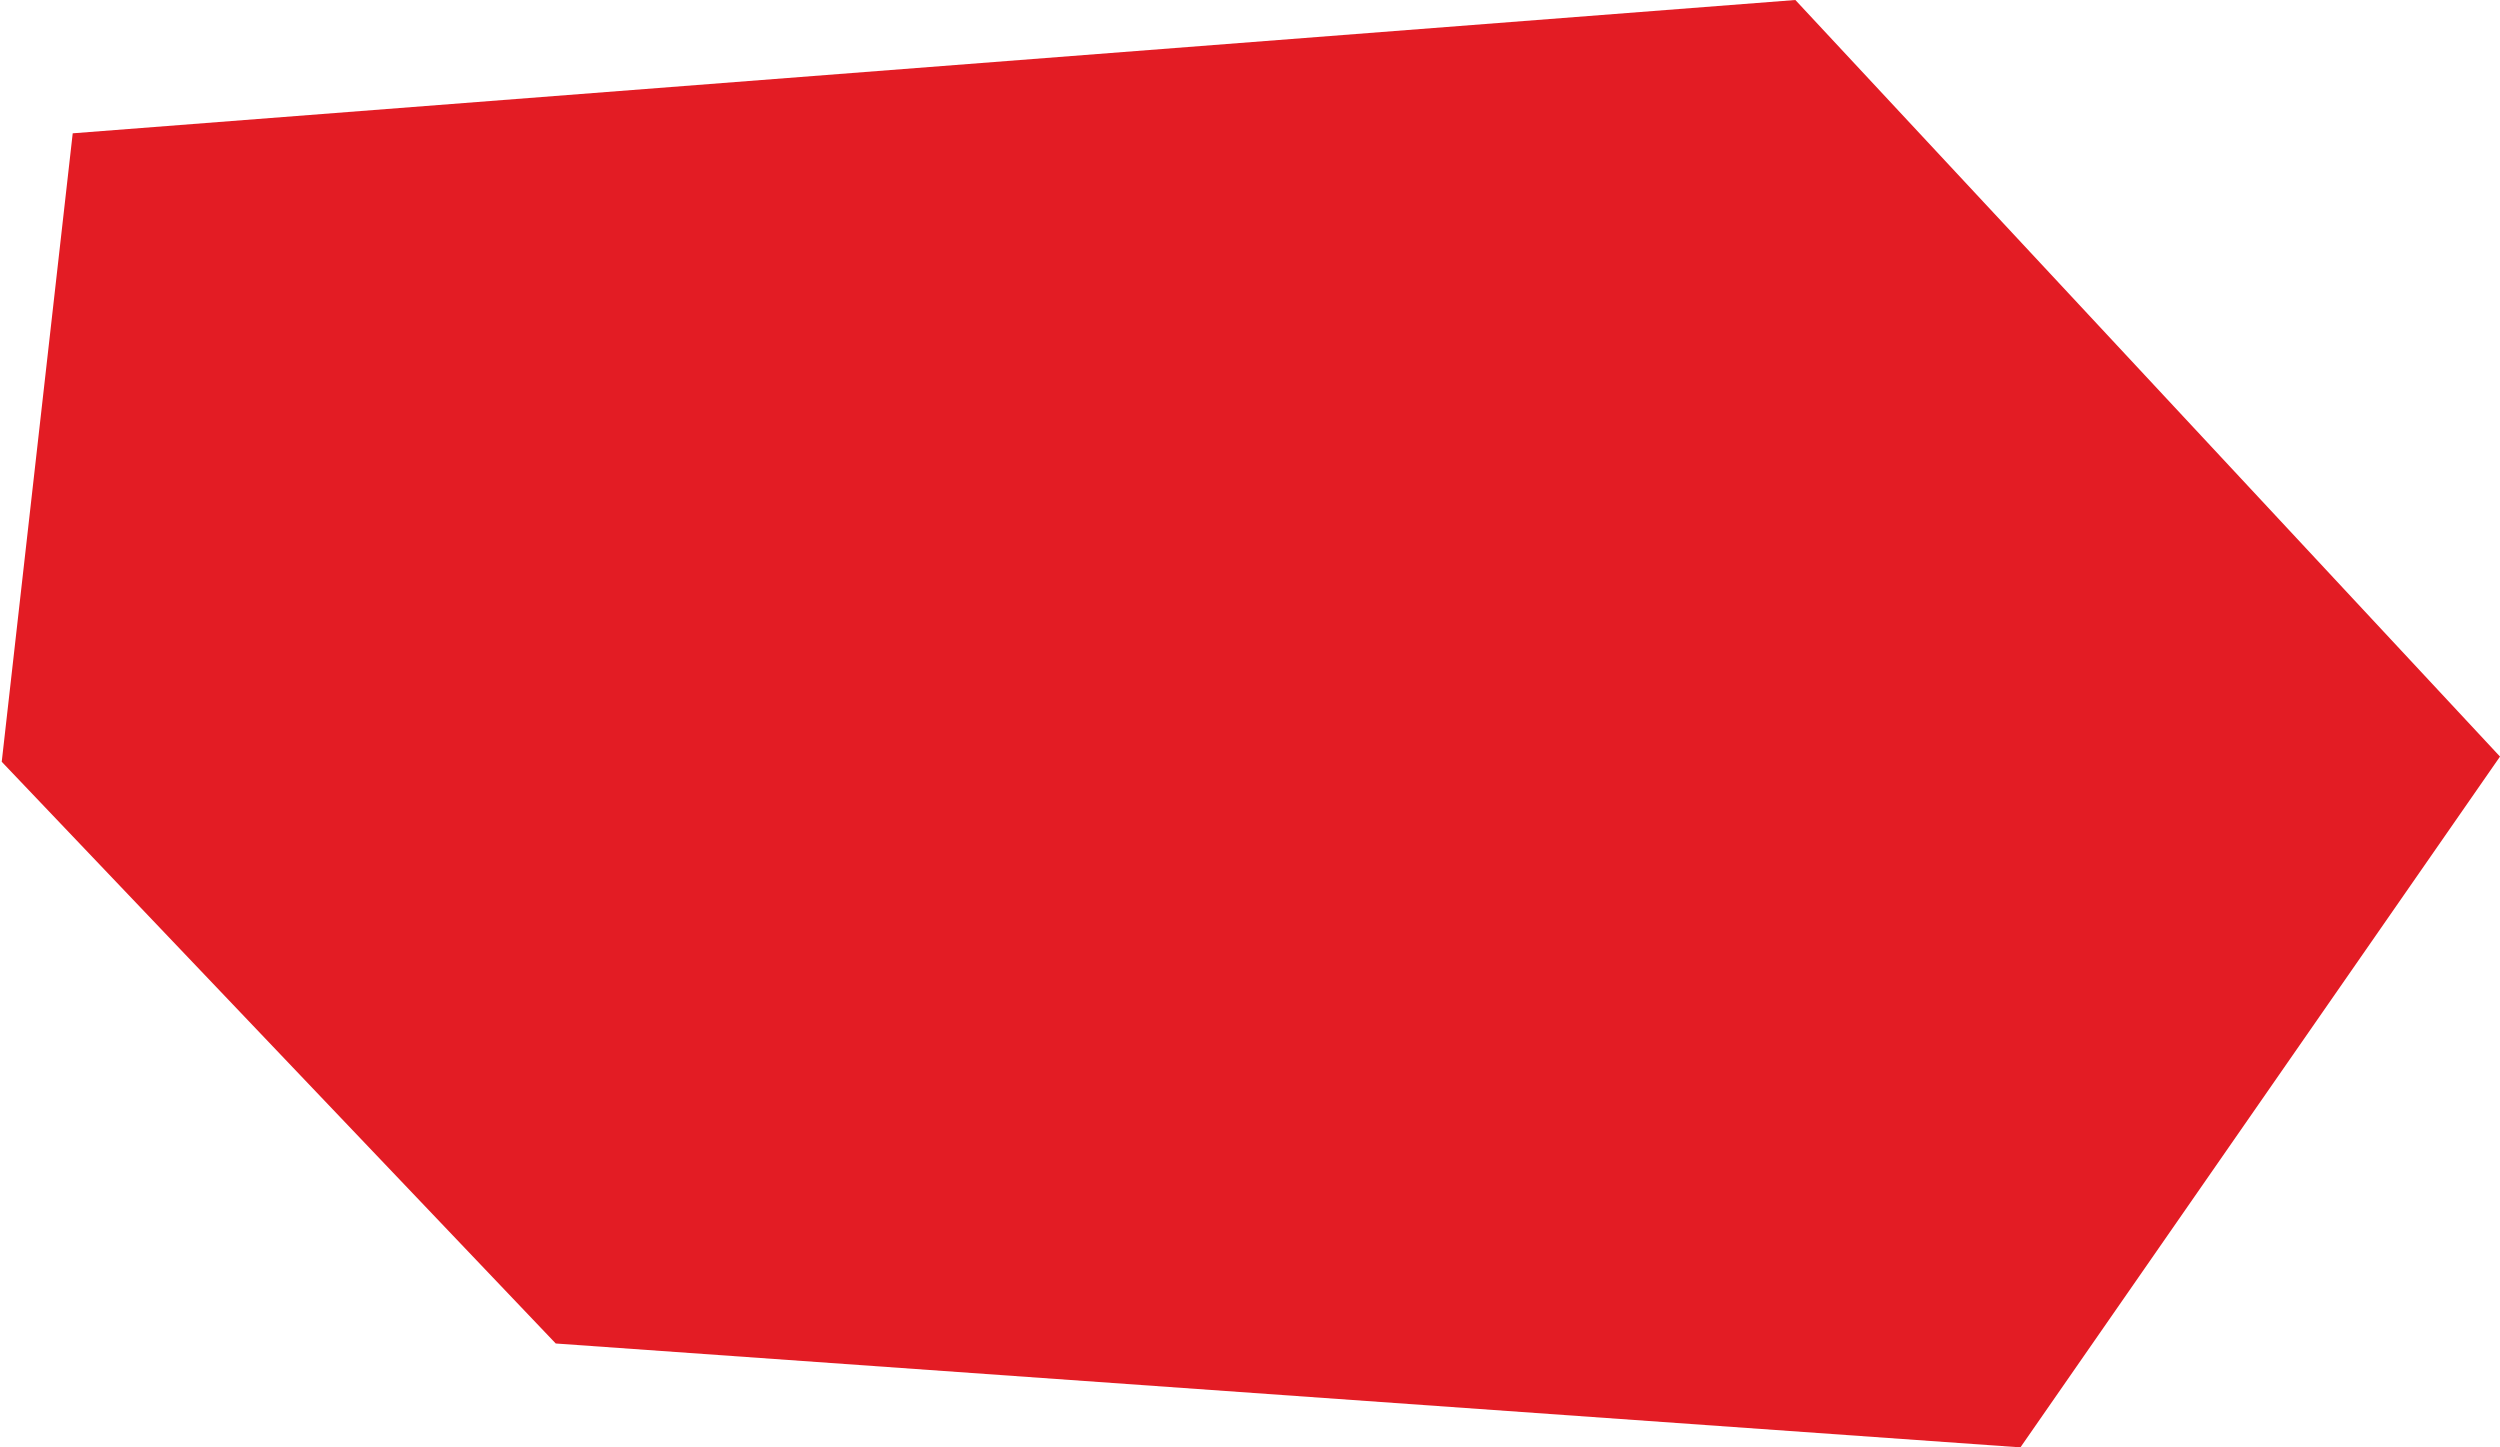<svg width="722" height="418" viewBox="0 0 722 418" fill="none" xmlns="http://www.w3.org/2000/svg">
<path d="M21 38.5L0.5 220L160.5 388L583.5 418L722 218.5L518.5 0L21 38.5Z" fill="#E31C24"/>
</svg>
